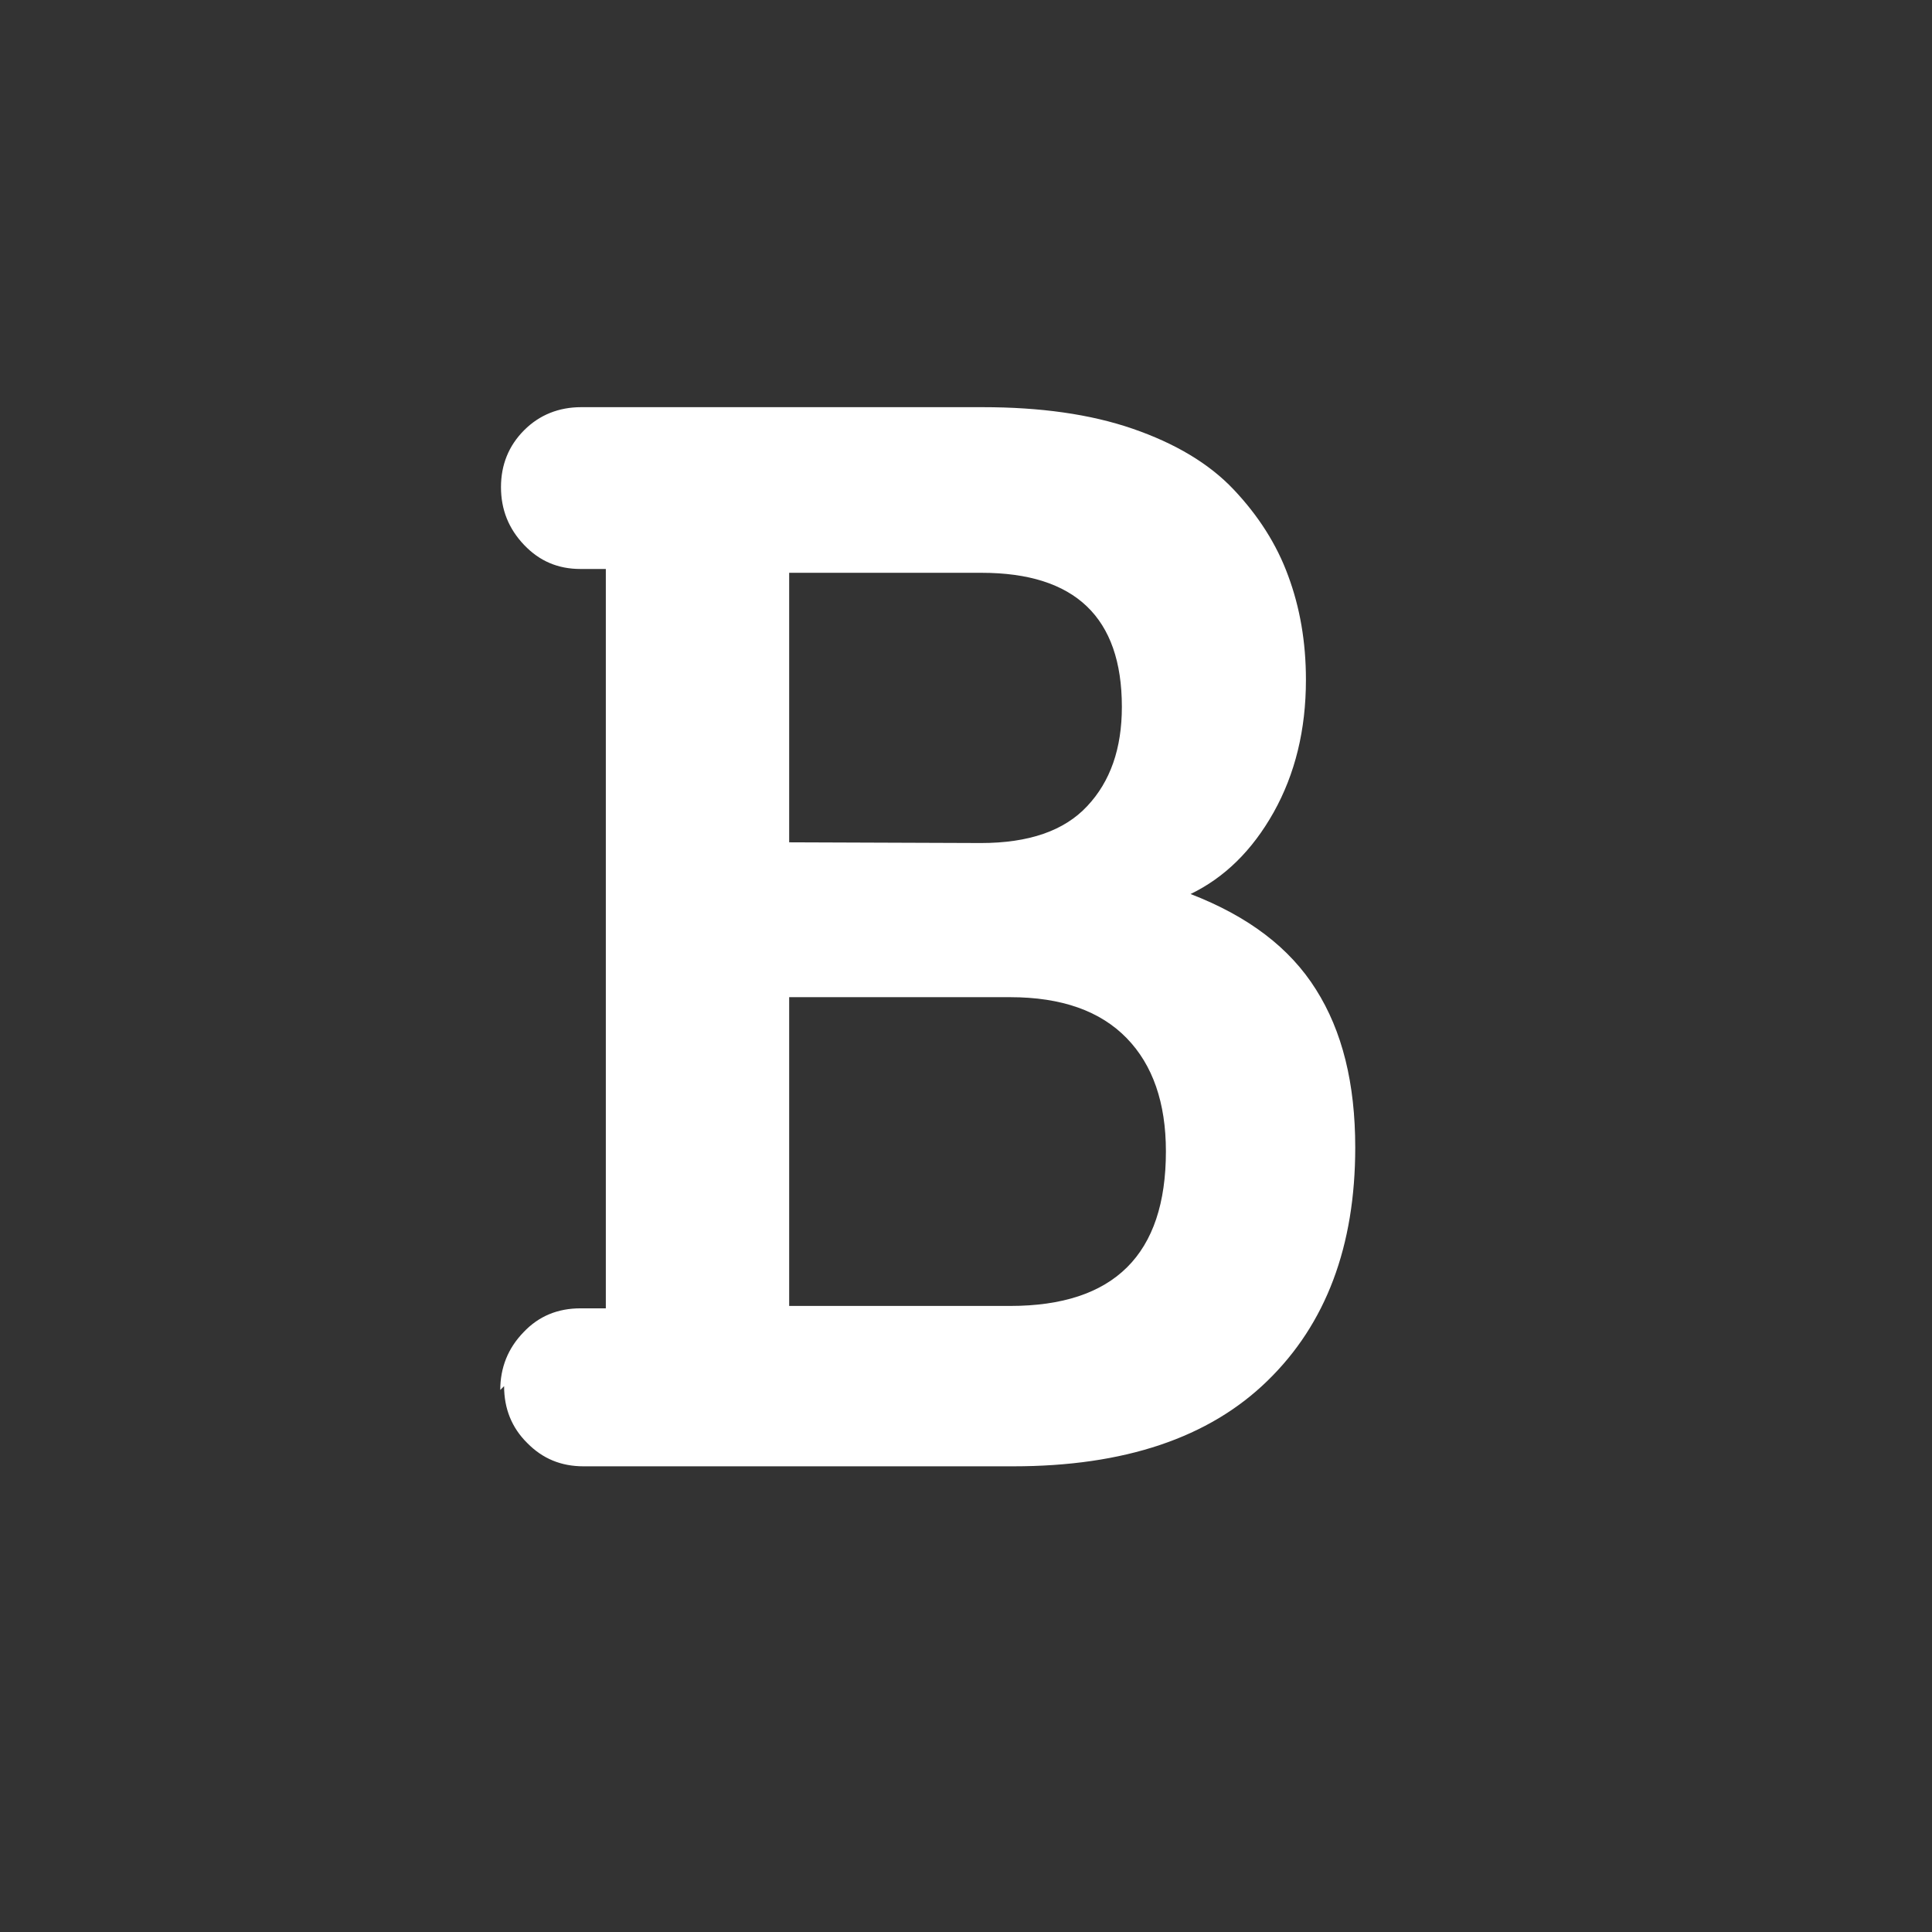 <?xml version="1.0" encoding="UTF-8" standalone="no"?>
<!DOCTYPE svg PUBLIC "-//W3C//DTD SVG 1.1//EN" "http://www.w3.org/Graphics/SVG/1.1/DTD/svg11.dtd">
<svg width="100%" height="100%" viewBox="0 0 18 18" version="1.1" xmlns="http://www.w3.org/2000/svg" xmlns:xlink="http://www.w3.org/1999/xlink" xml:space="preserve" xmlns:serif="http://www.serif.com/" style="fill-rule:evenodd;clip-rule:evenodd;stroke-linejoin:round;stroke-miterlimit:2;">
    <rect x="0" y="0" width="18" height="18" fill="#333333" stroke="none"/>
    <g transform="matrix(1,0,0,1,-1096.36,-532.313)">
        <g transform="matrix(1,0,0,1,-1174.71,-552.756)">
            <g transform="matrix(0.984,0,0,0.984,1192.77,560.791)">
                <rect x="1096.04" y="532.907" width="18.296" height="18.296" style="fill:white;fill-opacity:0;"/>
            </g>
            <g transform="matrix(0.223,0,0,0.223,1617.95,571.284)">
                <path d="M2949.85,2361.88C2949.85,2362.82 2950.17,2363.62 2950.82,2364.26C2951.46,2364.91 2952.23,2365.23 2953.17,2365.23L2971.12,2365.23C2975.76,2365.23 2979.3,2364.04 2981.74,2361.66C2984.19,2359.28 2985.41,2356.03 2985.41,2351.91C2985.41,2349.23 2984.87,2347.05 2983.77,2345.31C2982.68,2343.57 2980.94,2342.25 2978.53,2341.32C2979.94,2340.64 2981.1,2339.51 2982,2337.91C2982.9,2336.3 2983.35,2334.46 2983.35,2332.37C2983.35,2330.79 2983.1,2329.35 2982.61,2328.03C2982.13,2326.71 2981.36,2325.51 2980.33,2324.42C2979.3,2323.33 2977.88,2322.49 2976.11,2321.88C2974.34,2321.27 2972.25,2320.98 2969.84,2320.98L2953.07,2320.98C2952.14,2320.98 2951.33,2321.3 2950.69,2321.94C2950.04,2322.59 2949.72,2323.39 2949.72,2324.32C2949.72,2325.26 2950.04,2326.06 2950.69,2326.74C2951.33,2327.41 2952.1,2327.74 2953.04,2327.74L2954.1,2327.74L2954.1,2358.63L2953.04,2358.63C2952.1,2358.63 2951.3,2358.95 2950.66,2359.63C2950.01,2360.3 2949.69,2361.11 2949.69,2362.04L2949.85,2361.88ZM2961.76,2358.53L2961.76,2345.63L2970.99,2345.63C2973.15,2345.63 2974.76,2346.21 2975.86,2347.34C2976.95,2348.46 2977.5,2350.04 2977.5,2352.07C2977.5,2356.38 2975.34,2358.53 2970.99,2358.53L2961.76,2358.53ZM2961.76,2339.16L2961.76,2327.9L2969.8,2327.9C2973.7,2327.9 2975.66,2329.76 2975.66,2333.5C2975.66,2335.24 2975.18,2336.62 2974.21,2337.65C2973.25,2338.68 2971.77,2339.19 2969.77,2339.19L2961.76,2339.16Z" style="fill:white;fill-rule:nonzero;"/>
            </g>
        </g>
    </g>
</svg>
